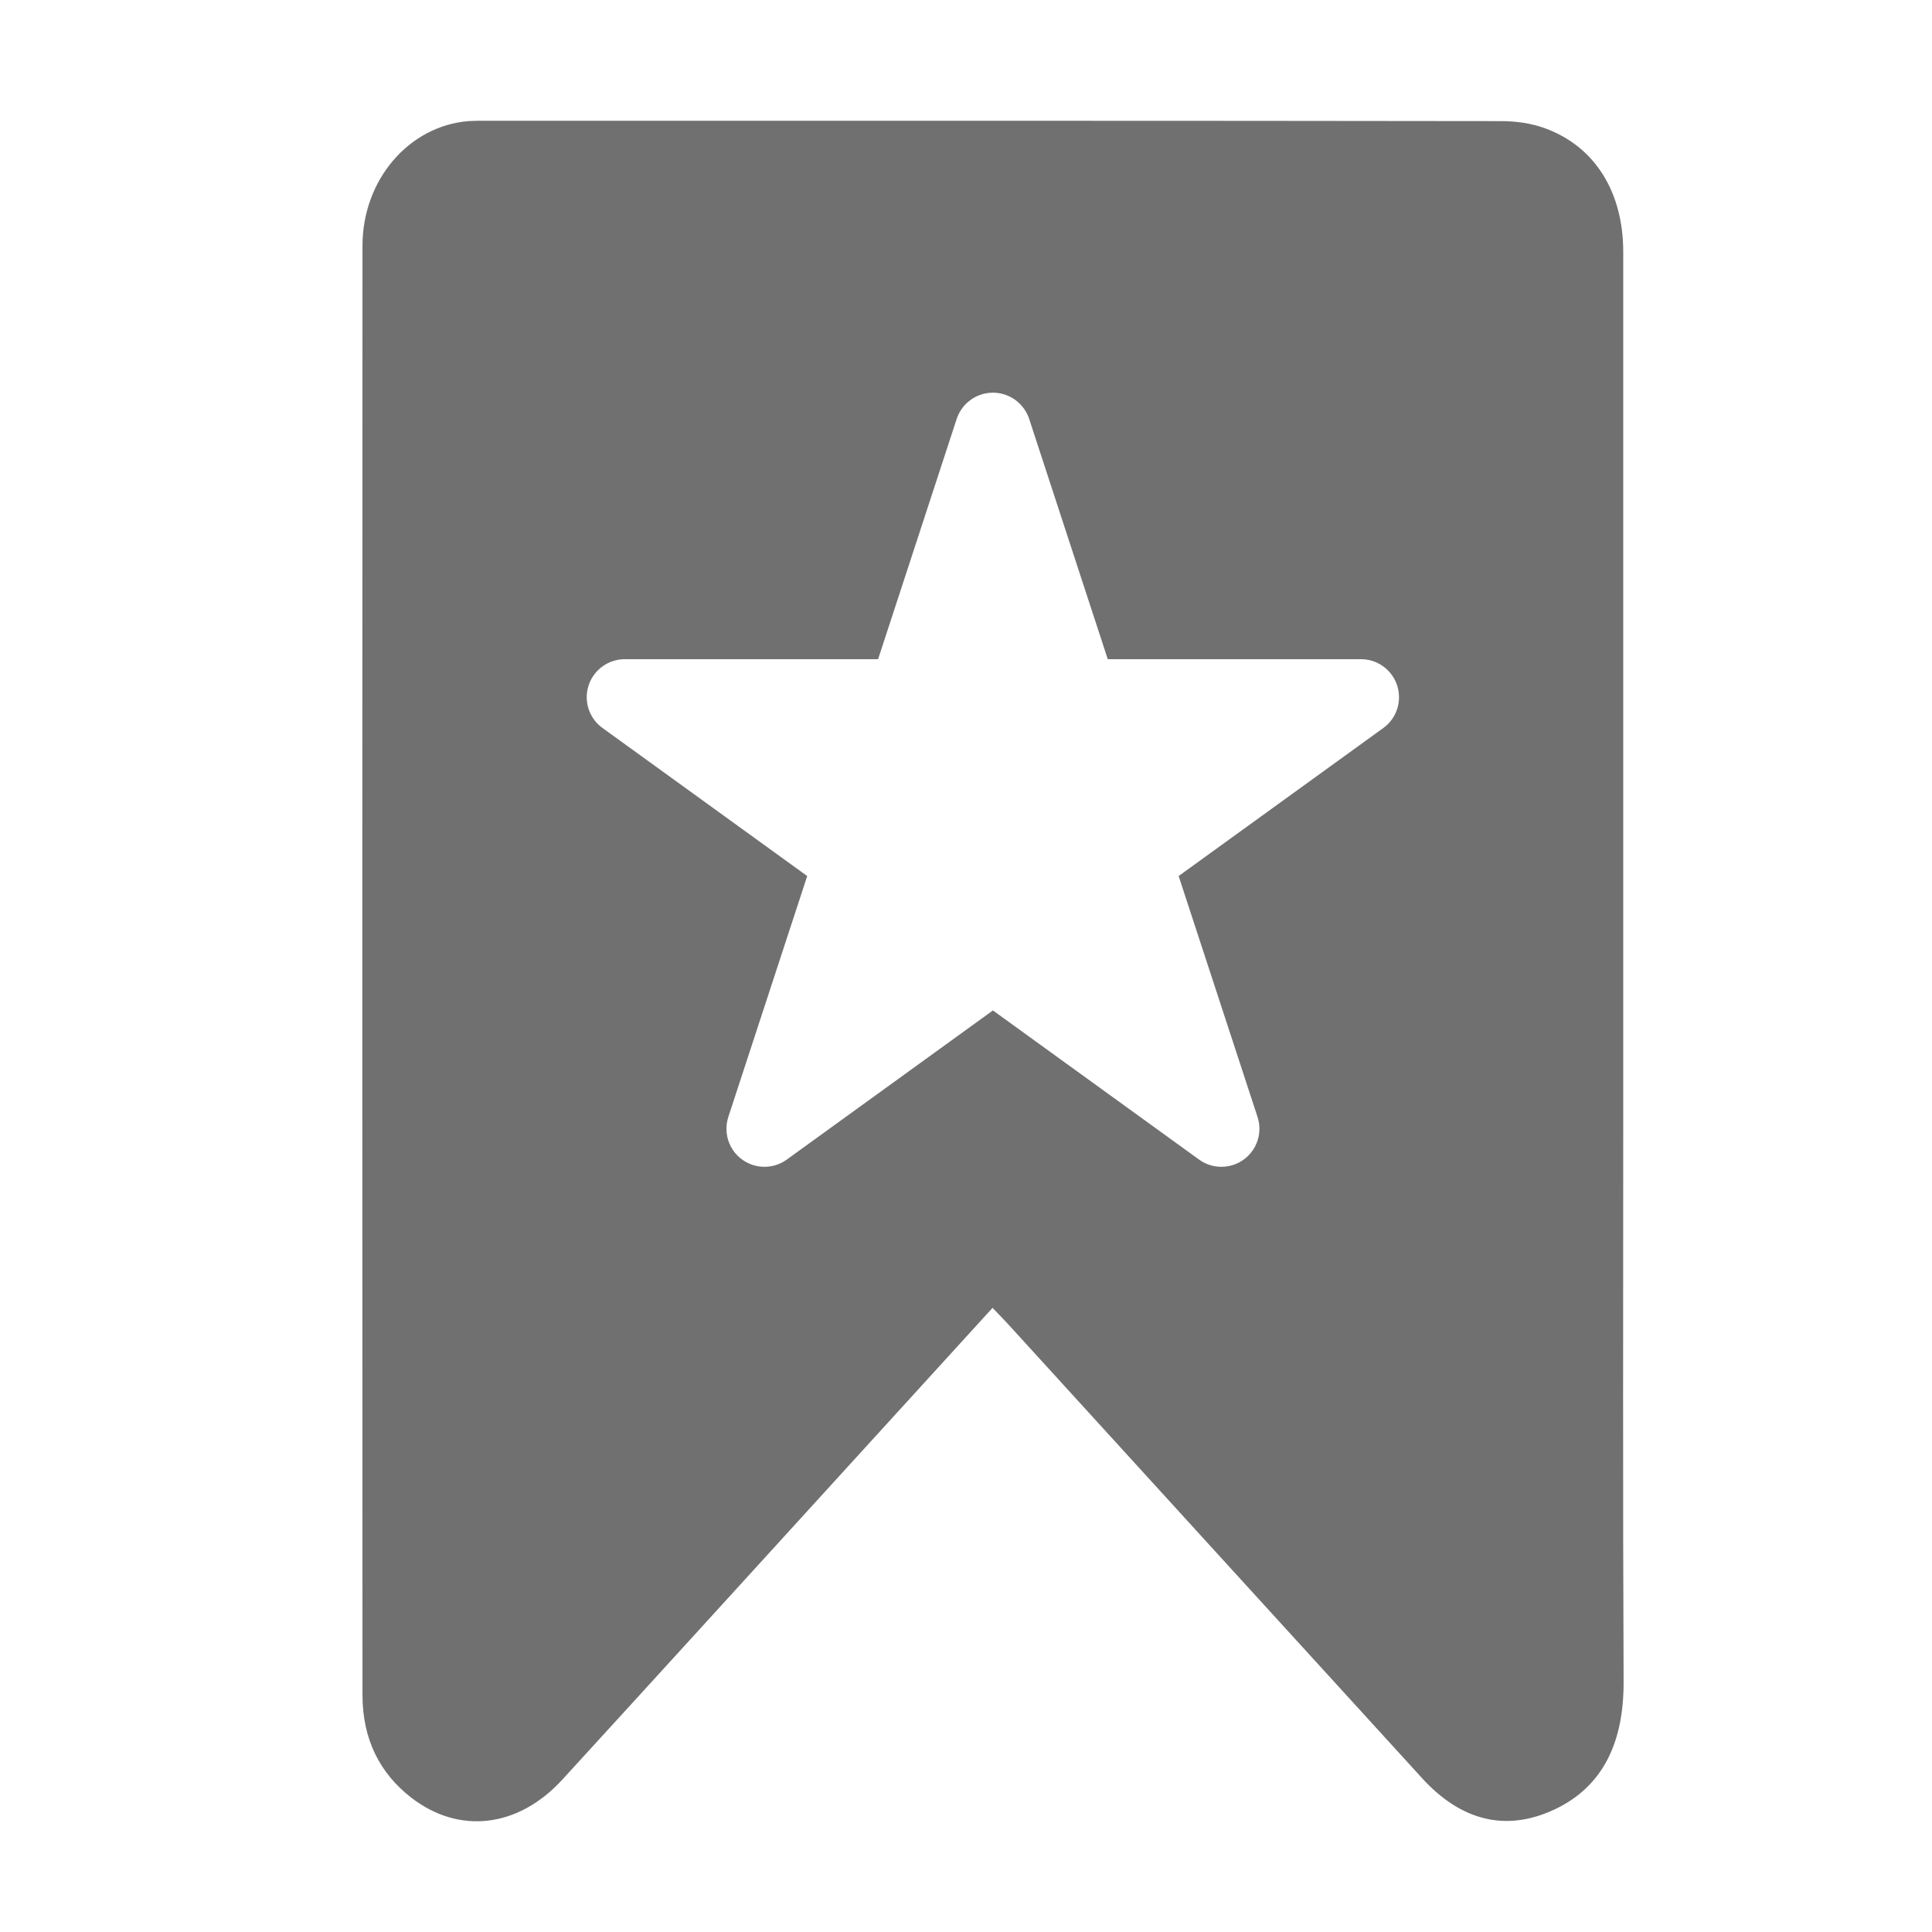 <?xml version="1.0" standalone="no"?><!DOCTYPE svg PUBLIC "-//W3C//DTD SVG 1.1//EN" "http://www.w3.org/Graphics/SVG/1.1/DTD/svg11.dtd"><svg class="icon" style="" viewBox="0 0 1024 1024" version="1.1" xmlns="http://www.w3.org/2000/svg" p-id="8848" xmlns:xlink="http://www.w3.org/1999/xlink" width="200" height="200"><defs><style type="text/css"><![CDATA[

]]></style></defs><path d="M860.352 586.112c0-150.848 0-301.76 0-452.608 0-31.68-14.976-55.808-41.344-65.472-7.424-2.752-15.68-3.84-23.552-3.84-179.648-0.256-359.232-0.192-538.752-0.192-2.816 0-5.632 0-8.384 0.192-31.424 2.496-56.192 30.976-56.192 66.048-0.128 256.064-0.128 512.128 0 768.256 0 23.104 9.024 41.216 25.728 54.208 25.408 19.712 56.704 16.128 80.128-9.408 47.744-52.16 95.36-104.512 143.04-156.8 28.096-30.784 56.128-61.568 85.056-93.312 3.584 3.776 6.144 6.336 8.64 9.088 73.024 80.064 145.984 160.192 219.008 240.192 20.288 22.272 44.096 28.8 70.08 16.64 26.048-12.16 36.928-36.032 36.736-68.032-0.448-101.696-0.192-203.328-0.192-304.96zM733.184 385.856l-108.48 78.464 41.792 127.616c0.64 1.984 1.024 4.096 1.024 6.336 0 11.136-9.024 20.16-20.16 20.16-4.416 0-8.512-1.408-11.84-3.84l0 0-109.248-79.04-109.248 79.04c-3.392 2.432-7.424 3.84-11.84 3.84-11.136 0-20.16-9.024-20.16-20.16 0-2.176 0.384-4.352 1.024-6.336l41.792-127.616-108.48-78.464c-5.056-3.648-8.384-9.6-8.384-16.32 0-11.136 9.024-20.16 20.224-20.16l134.208 0 41.536-126.976c2.56-8.256 10.24-14.272 19.328-14.272s16.768 6.016 19.328 14.272l41.536 126.976 134.208 0c11.136 0 20.16 9.024 20.16 20.16 0 6.72-3.264 12.672-8.32 16.32l0 0z" p-id="8849" fill="#707070"></path></svg>